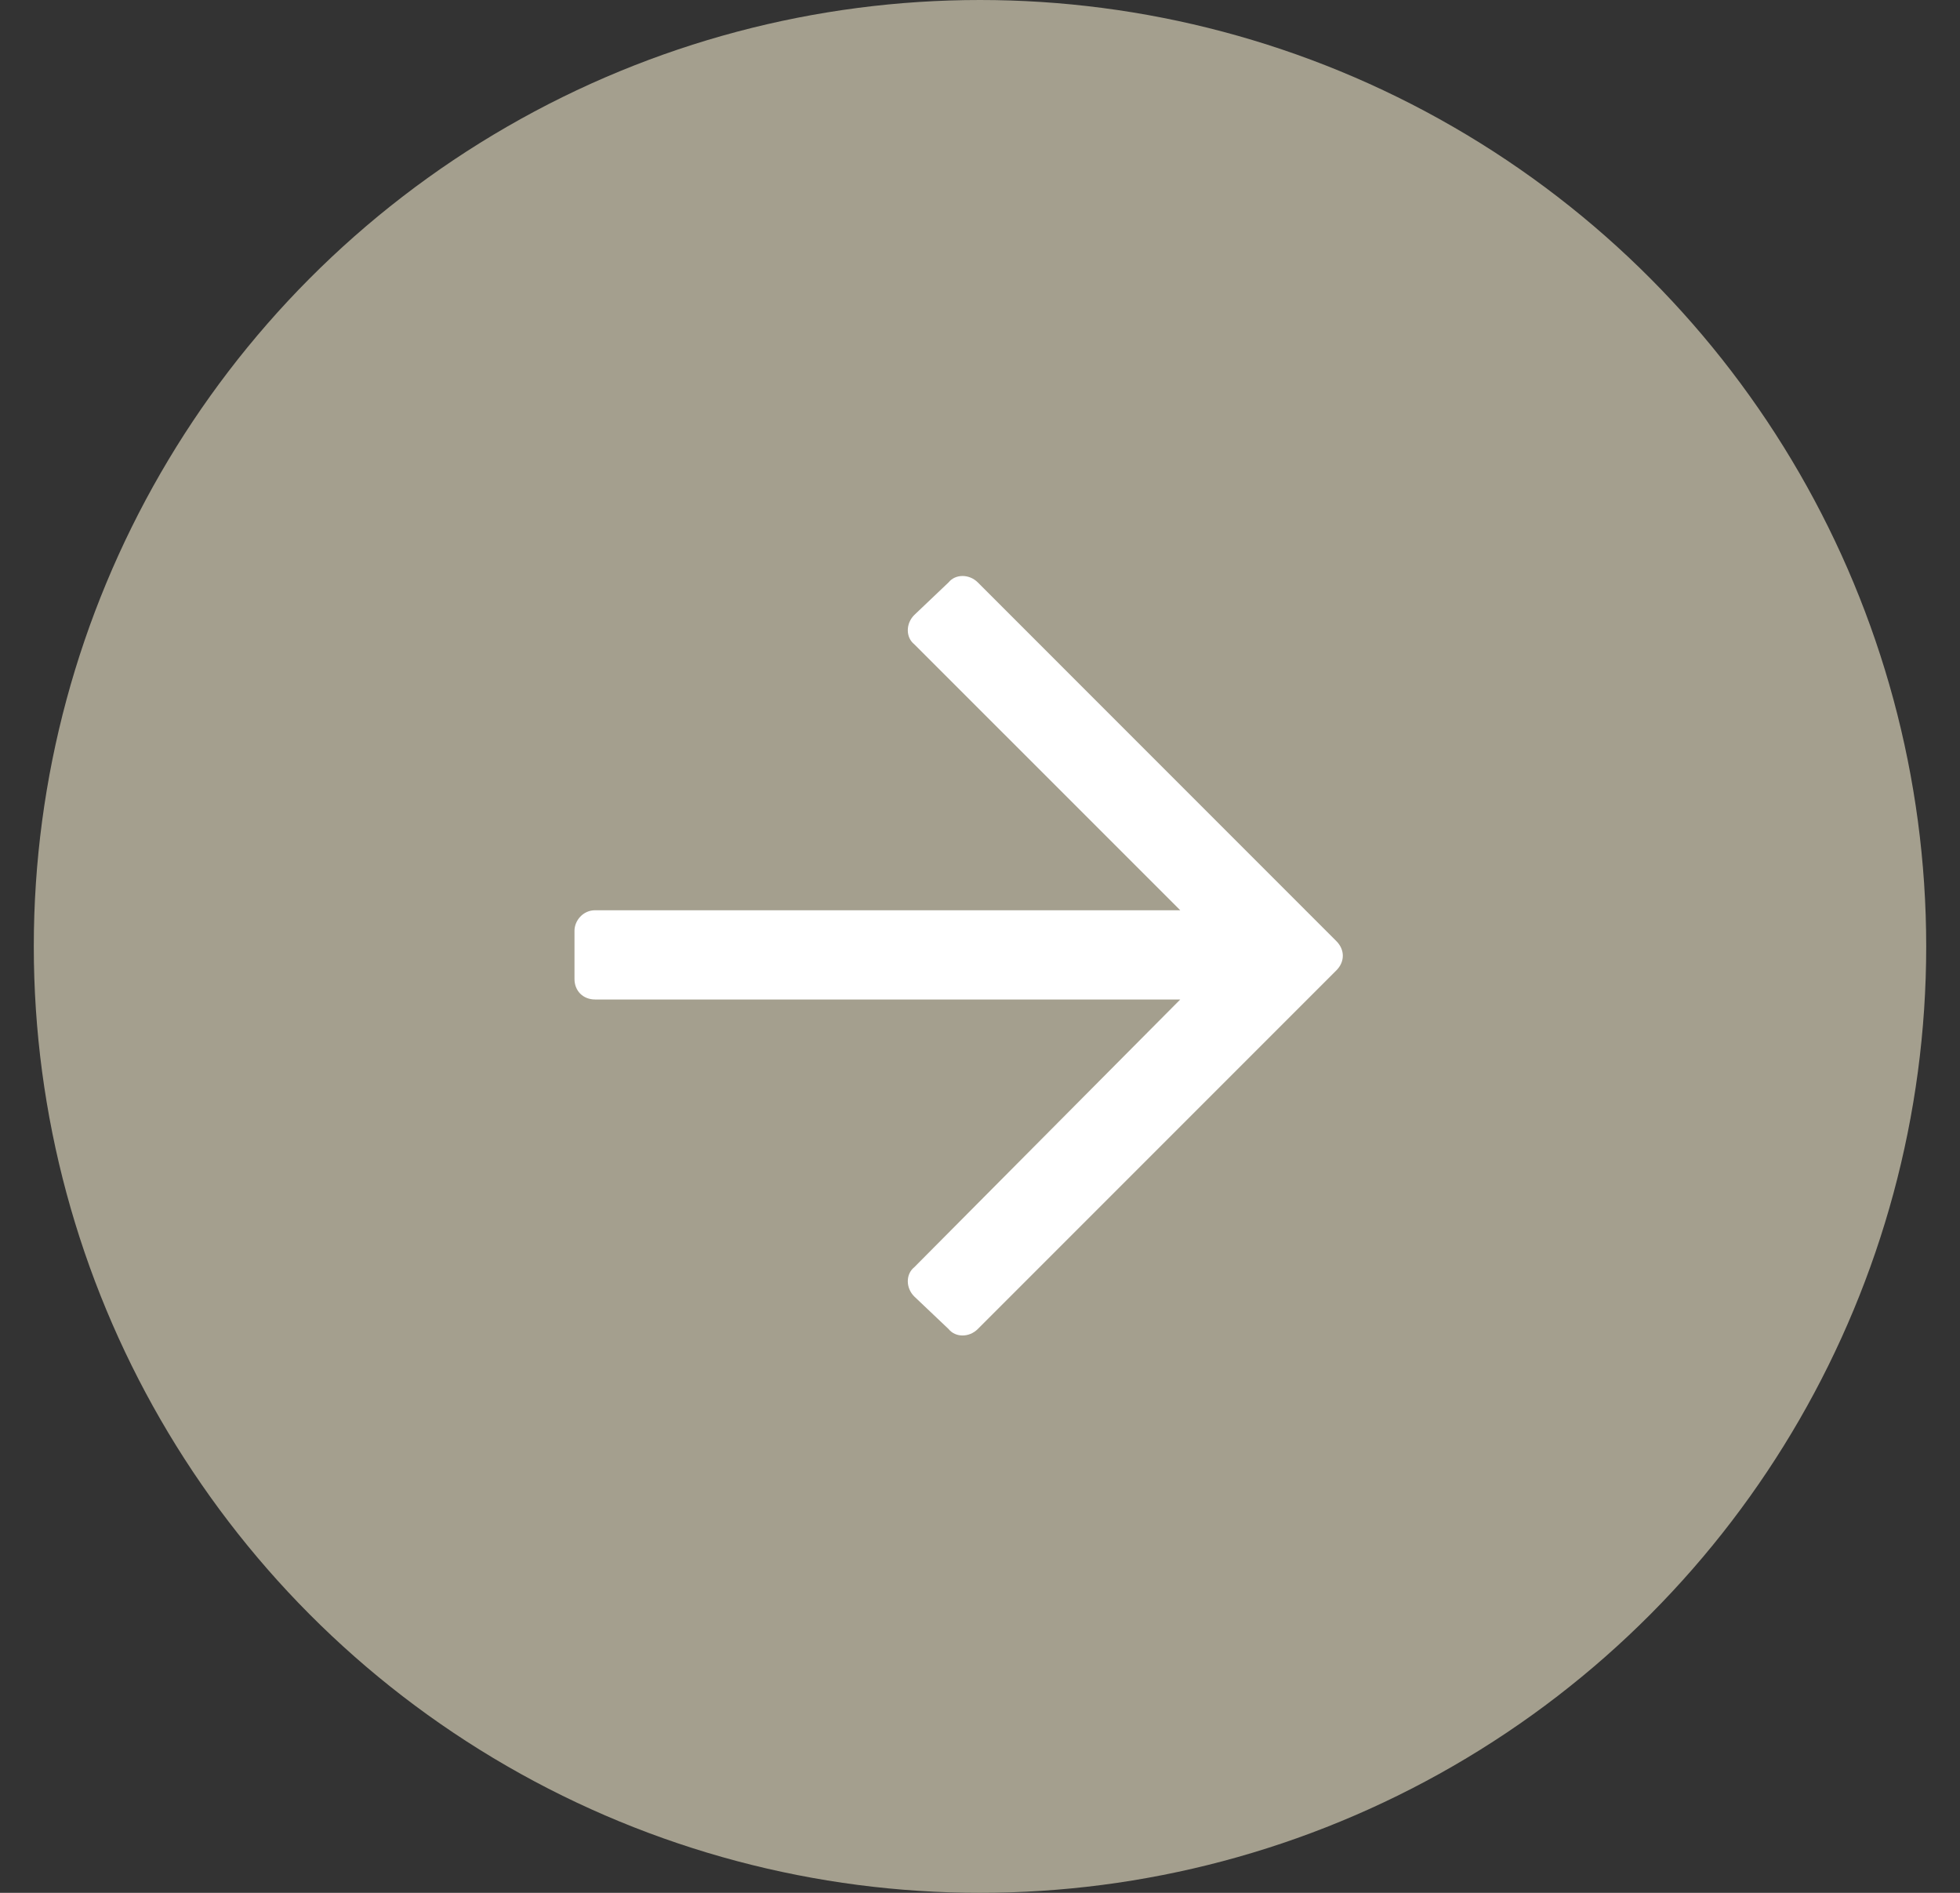 <svg width="29" height="28" viewBox="0 0 29 28" fill="none" xmlns="http://www.w3.org/2000/svg">
<rect x="0" y="0" width="29" height="28" fill="#333333" stroke="none"/>
<circle cx="14.5" cy="14" r="14" fill="#A49F8E"/>
<path d="M14.035 8.615L13.527 9.098C13.4 9.225 13.4 9.428 13.527 9.53L17.463 13.465H8.805C8.627 13.465 8.5 13.617 8.5 13.77V14.481C8.5 14.658 8.627 14.785 8.805 14.785H17.463L13.527 18.746C13.4 18.848 13.4 19.051 13.527 19.178L14.035 19.66C14.137 19.787 14.34 19.787 14.467 19.66L19.773 14.354C19.9 14.227 19.9 14.049 19.773 13.922L14.467 8.615C14.34 8.489 14.137 8.489 14.035 8.615Z" fill="white"/>
</svg>
